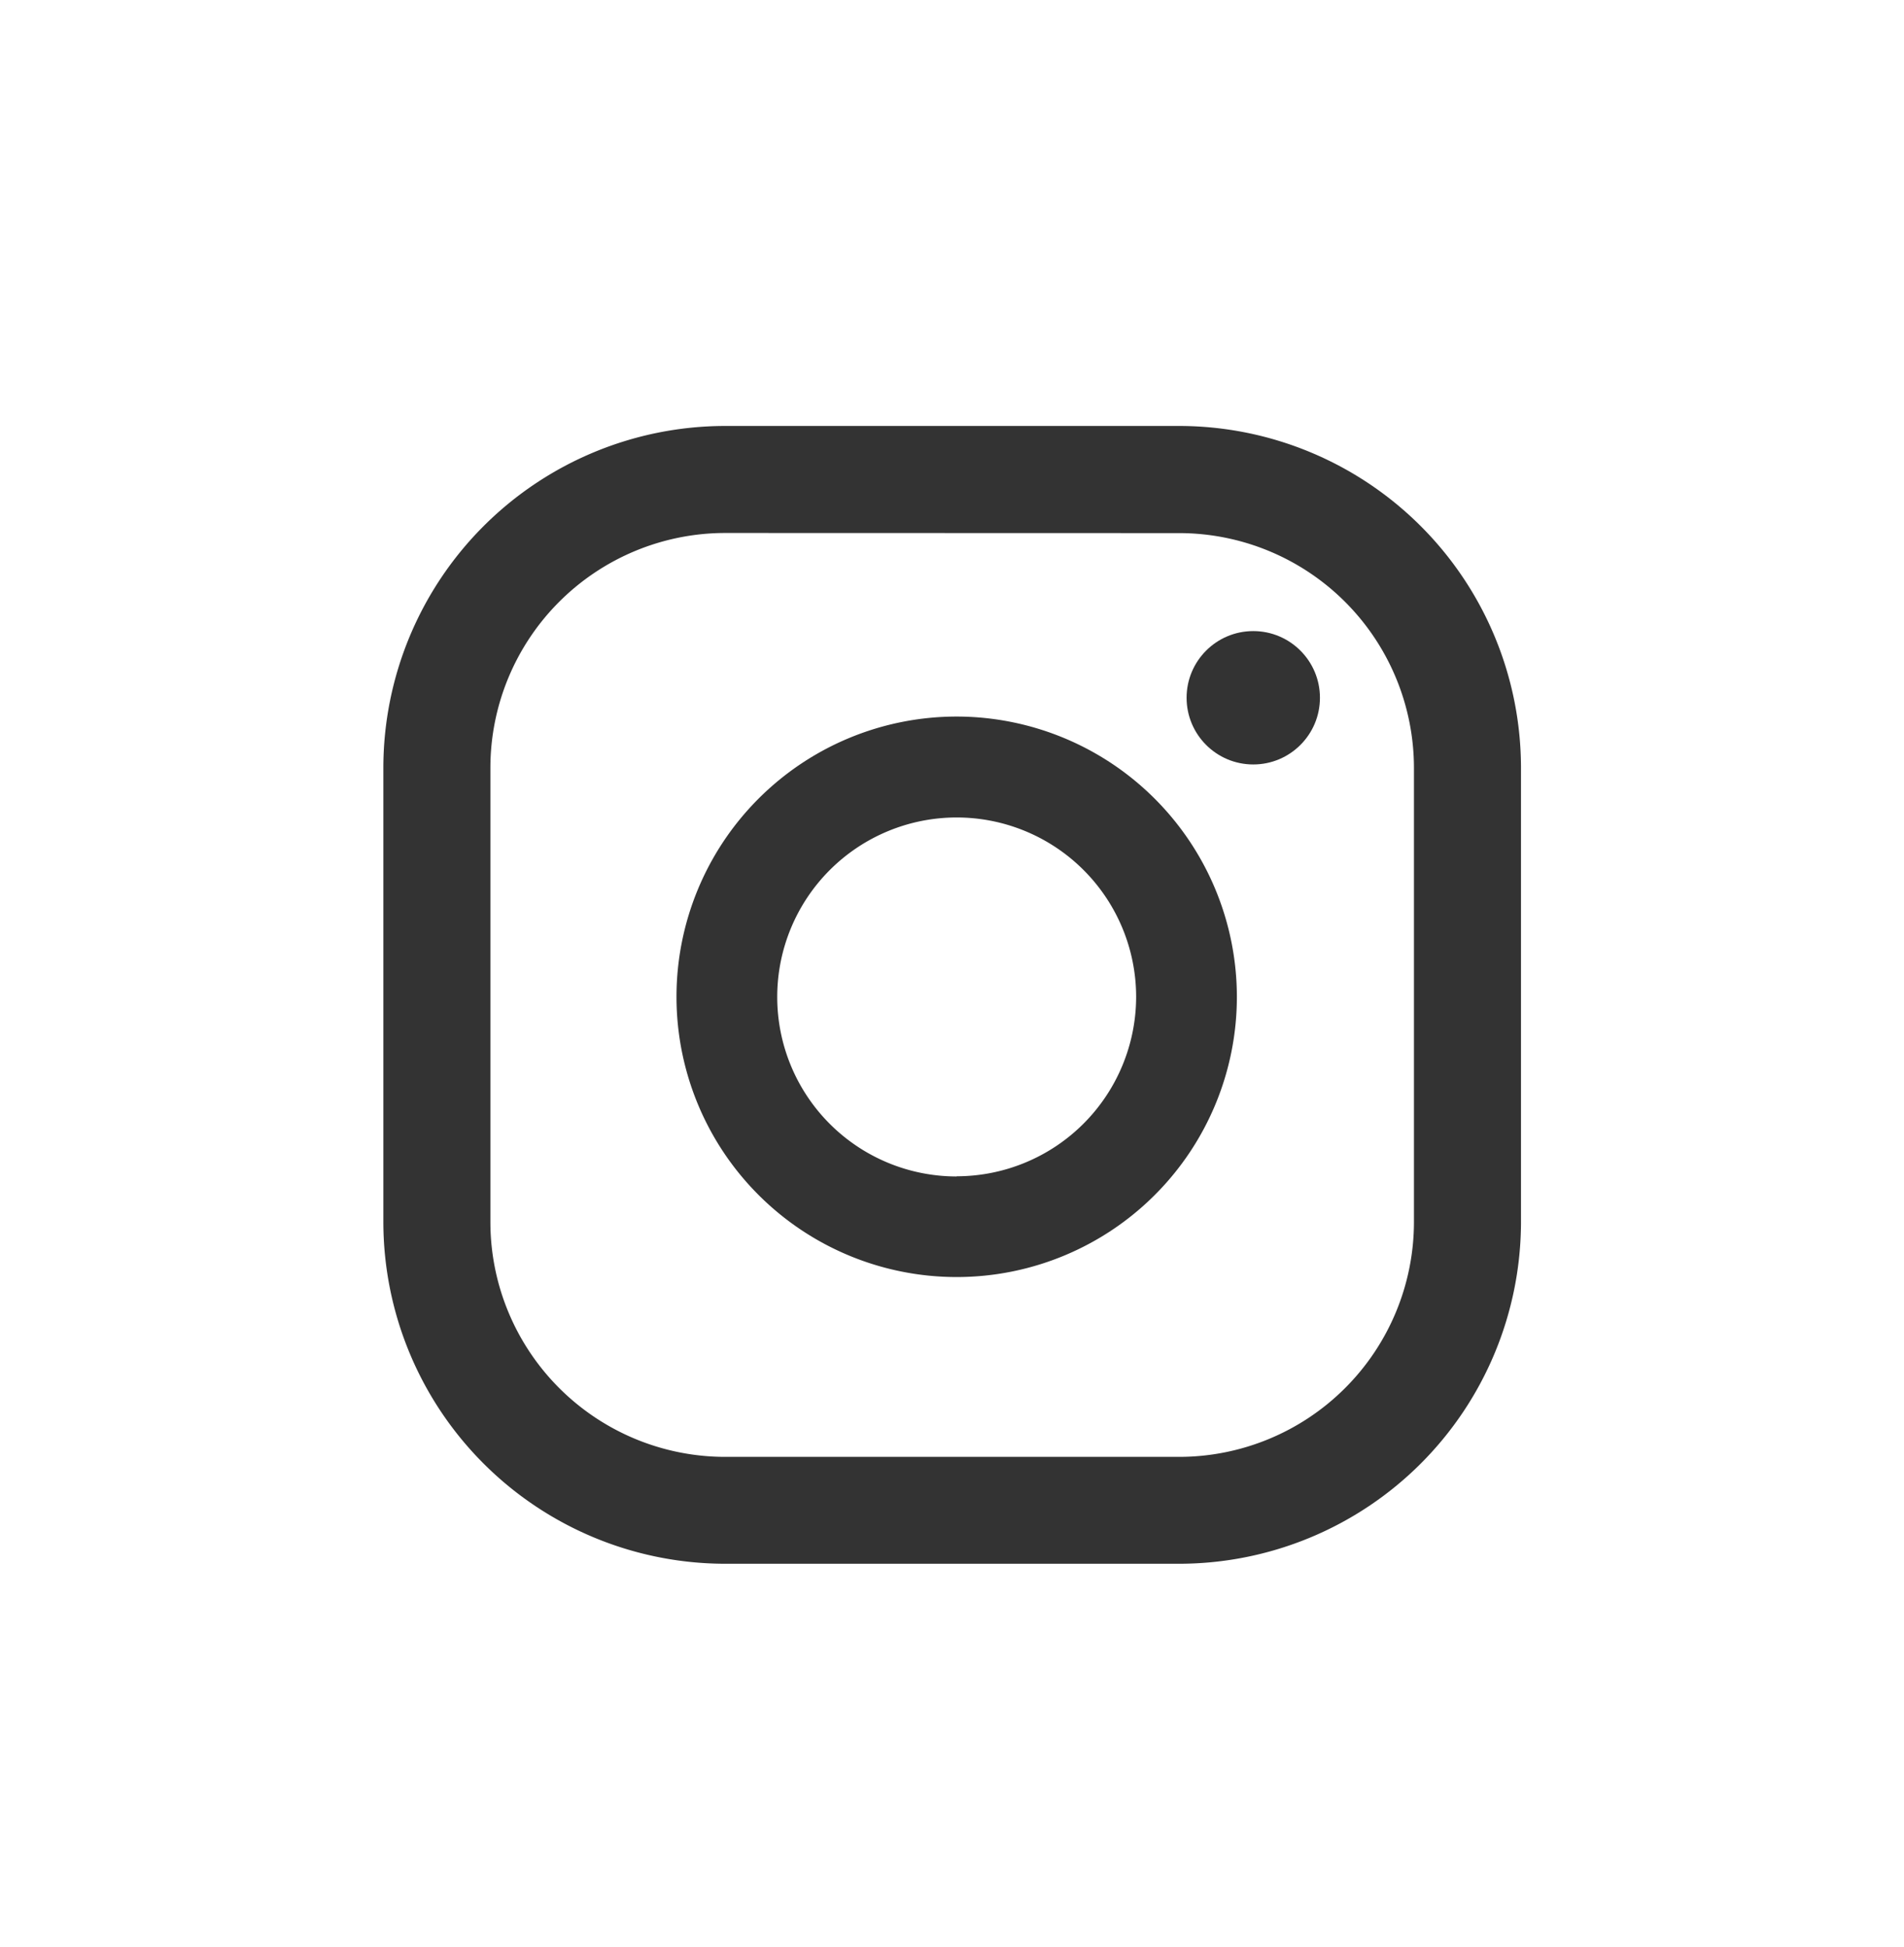 <svg xmlns="http://www.w3.org/2000/svg" xmlns:xlink="http://www.w3.org/1999/xlink" width="44.72" height="45.719" viewBox="0 0 44.72 45.719">
  <defs>
    <filter id="Elipse_4" x="18.868" y="4.818" width="21.133" height="22.133" filterUnits="userSpaceOnUse">
      <feOffset dy="10" input="SourceAlpha"/>
      <feGaussianBlur stdDeviation="3" result="blur"/>
      <feFlood flood-opacity="0.161"/>
      <feComposite operator="in" in2="blur"/>
      <feComposite in="SourceGraphic"/>
    </filter>
    <filter id="Trazado_189" x="6.89" y="6.827" width="31.16" height="32.161" filterUnits="userSpaceOnUse">
      <feOffset dy="10" input="SourceAlpha"/>
      <feGaussianBlur stdDeviation="3" result="blur-2"/>
      <feFlood flood-opacity="0.161"/>
      <feComposite operator="in" in2="blur-2"/>
      <feComposite in="SourceGraphic"/>
    </filter>
    <filter id="Trazado_190" x="0" y="0" width="44.72" height="45.719" filterUnits="userSpaceOnUse">
      <feOffset dy="10" input="SourceAlpha"/>
      <feGaussianBlur stdDeviation="3" result="blur-3"/>
      <feFlood flood-opacity="0.161"/>
      <feComposite operator="in" in2="blur-3"/>
      <feComposite in="SourceGraphic"/>
    </filter>
  </defs>
  <g id="instagram_dark" transform="translate(9)">
    <g transform="matrix(1, 0, 0, 1, -9, 0)" filter="url(#Elipse_4)">
      <circle id="Elipse_4-2" data-name="Elipse 4" cx="1.566" cy="1.566" r="1.566" transform="translate(27.87 4.82)" fill="#333"/>
    </g>
    <g transform="matrix(1, 0, 0, 1, -9, 0)" filter="url(#Trazado_189)">
      <path id="Trazado_189-2" data-name="Trazado 189" d="M852.3,5147.767a6.581,6.581,0,1,0,6.581,6.581A6.587,6.587,0,0,0,852.3,5147.767Zm0,10.8a4.215,4.215,0,1,1,4.215-4.215A4.22,4.22,0,0,1,852.3,5158.563Z" transform="translate(-829.83 -5140.94)" fill="#333"/>
    </g>
    <g id="Grupo_194" data-name="Grupo 194">
      <g transform="matrix(1, 0, 0, 1, -9, 0)" filter="url(#Trazado_190)">
        <path id="Trazado_190-2" data-name="Trazado 190" d="M853.848,5164.022H843.18a8.035,8.035,0,0,1-8.026-8.025v-10.669a8.034,8.034,0,0,1,8.026-8.025h10.668a8.034,8.034,0,0,1,8.026,8.025V5156A8.035,8.035,0,0,1,853.848,5164.022Zm-10.668-24.206a5.518,5.518,0,0,0-5.512,5.512V5156a5.518,5.518,0,0,0,5.512,5.512h10.668A5.519,5.519,0,0,0,859.36,5156v-10.669a5.518,5.518,0,0,0-5.512-5.512Z" transform="translate(-826.15 -5137.3)" fill="#333"/>
      </g>
    </g>
  </g>
</svg>
